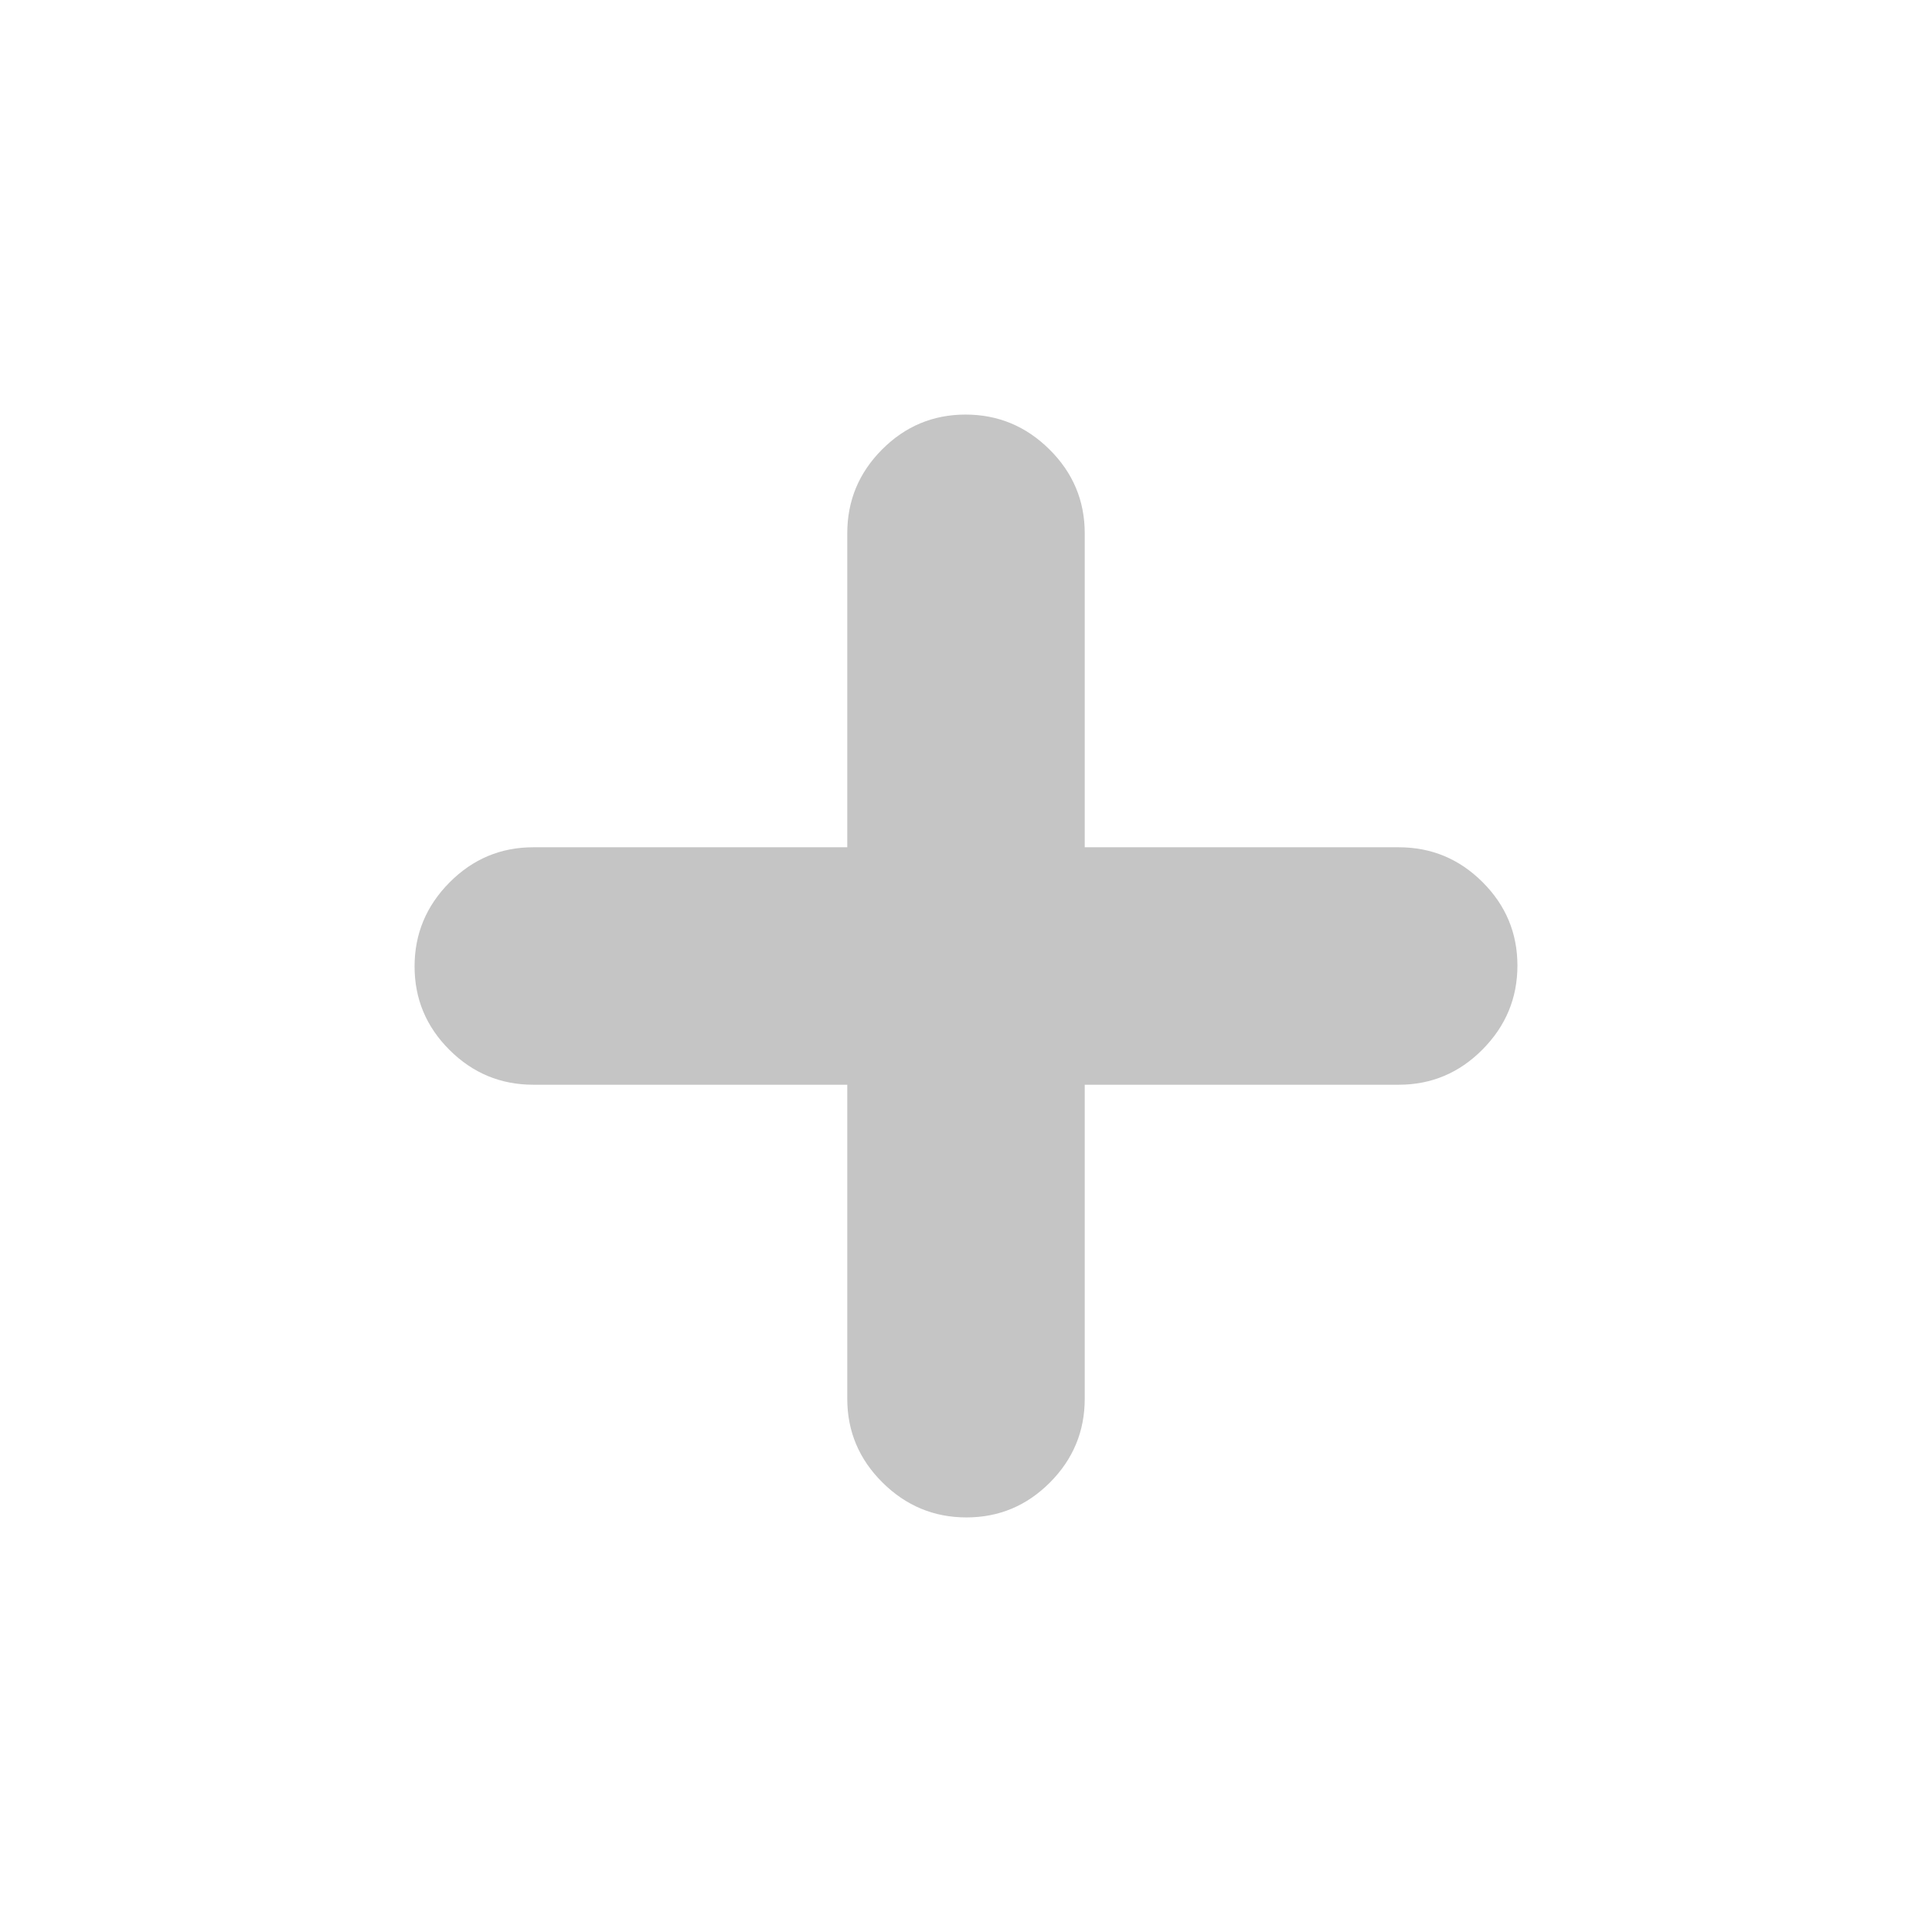 <svg xmlns="http://www.w3.org/2000/svg" height="20px" viewBox="0 -960 960 960" width="20px" fill="#c5c5c5"><path d="M421-421H265q-24.3 0-41.65-17.29Q206-455.58 206-479.79t17.35-41.71Q240.7-539 265-539h156v-156q0-24.3 17.29-41.65Q455.58-754 479.79-754t41.71 17.35Q539-719.3 539-695v156h156q24.3 0 41.65 17.29Q754-504.42 754-480.21t-17.35 41.71Q719.3-421 695-421H539v156q0 24.3-17.29 41.65Q504.42-206 480.21-206t-41.71-17.35Q421-240.7 421-265v-156Z"/></svg>